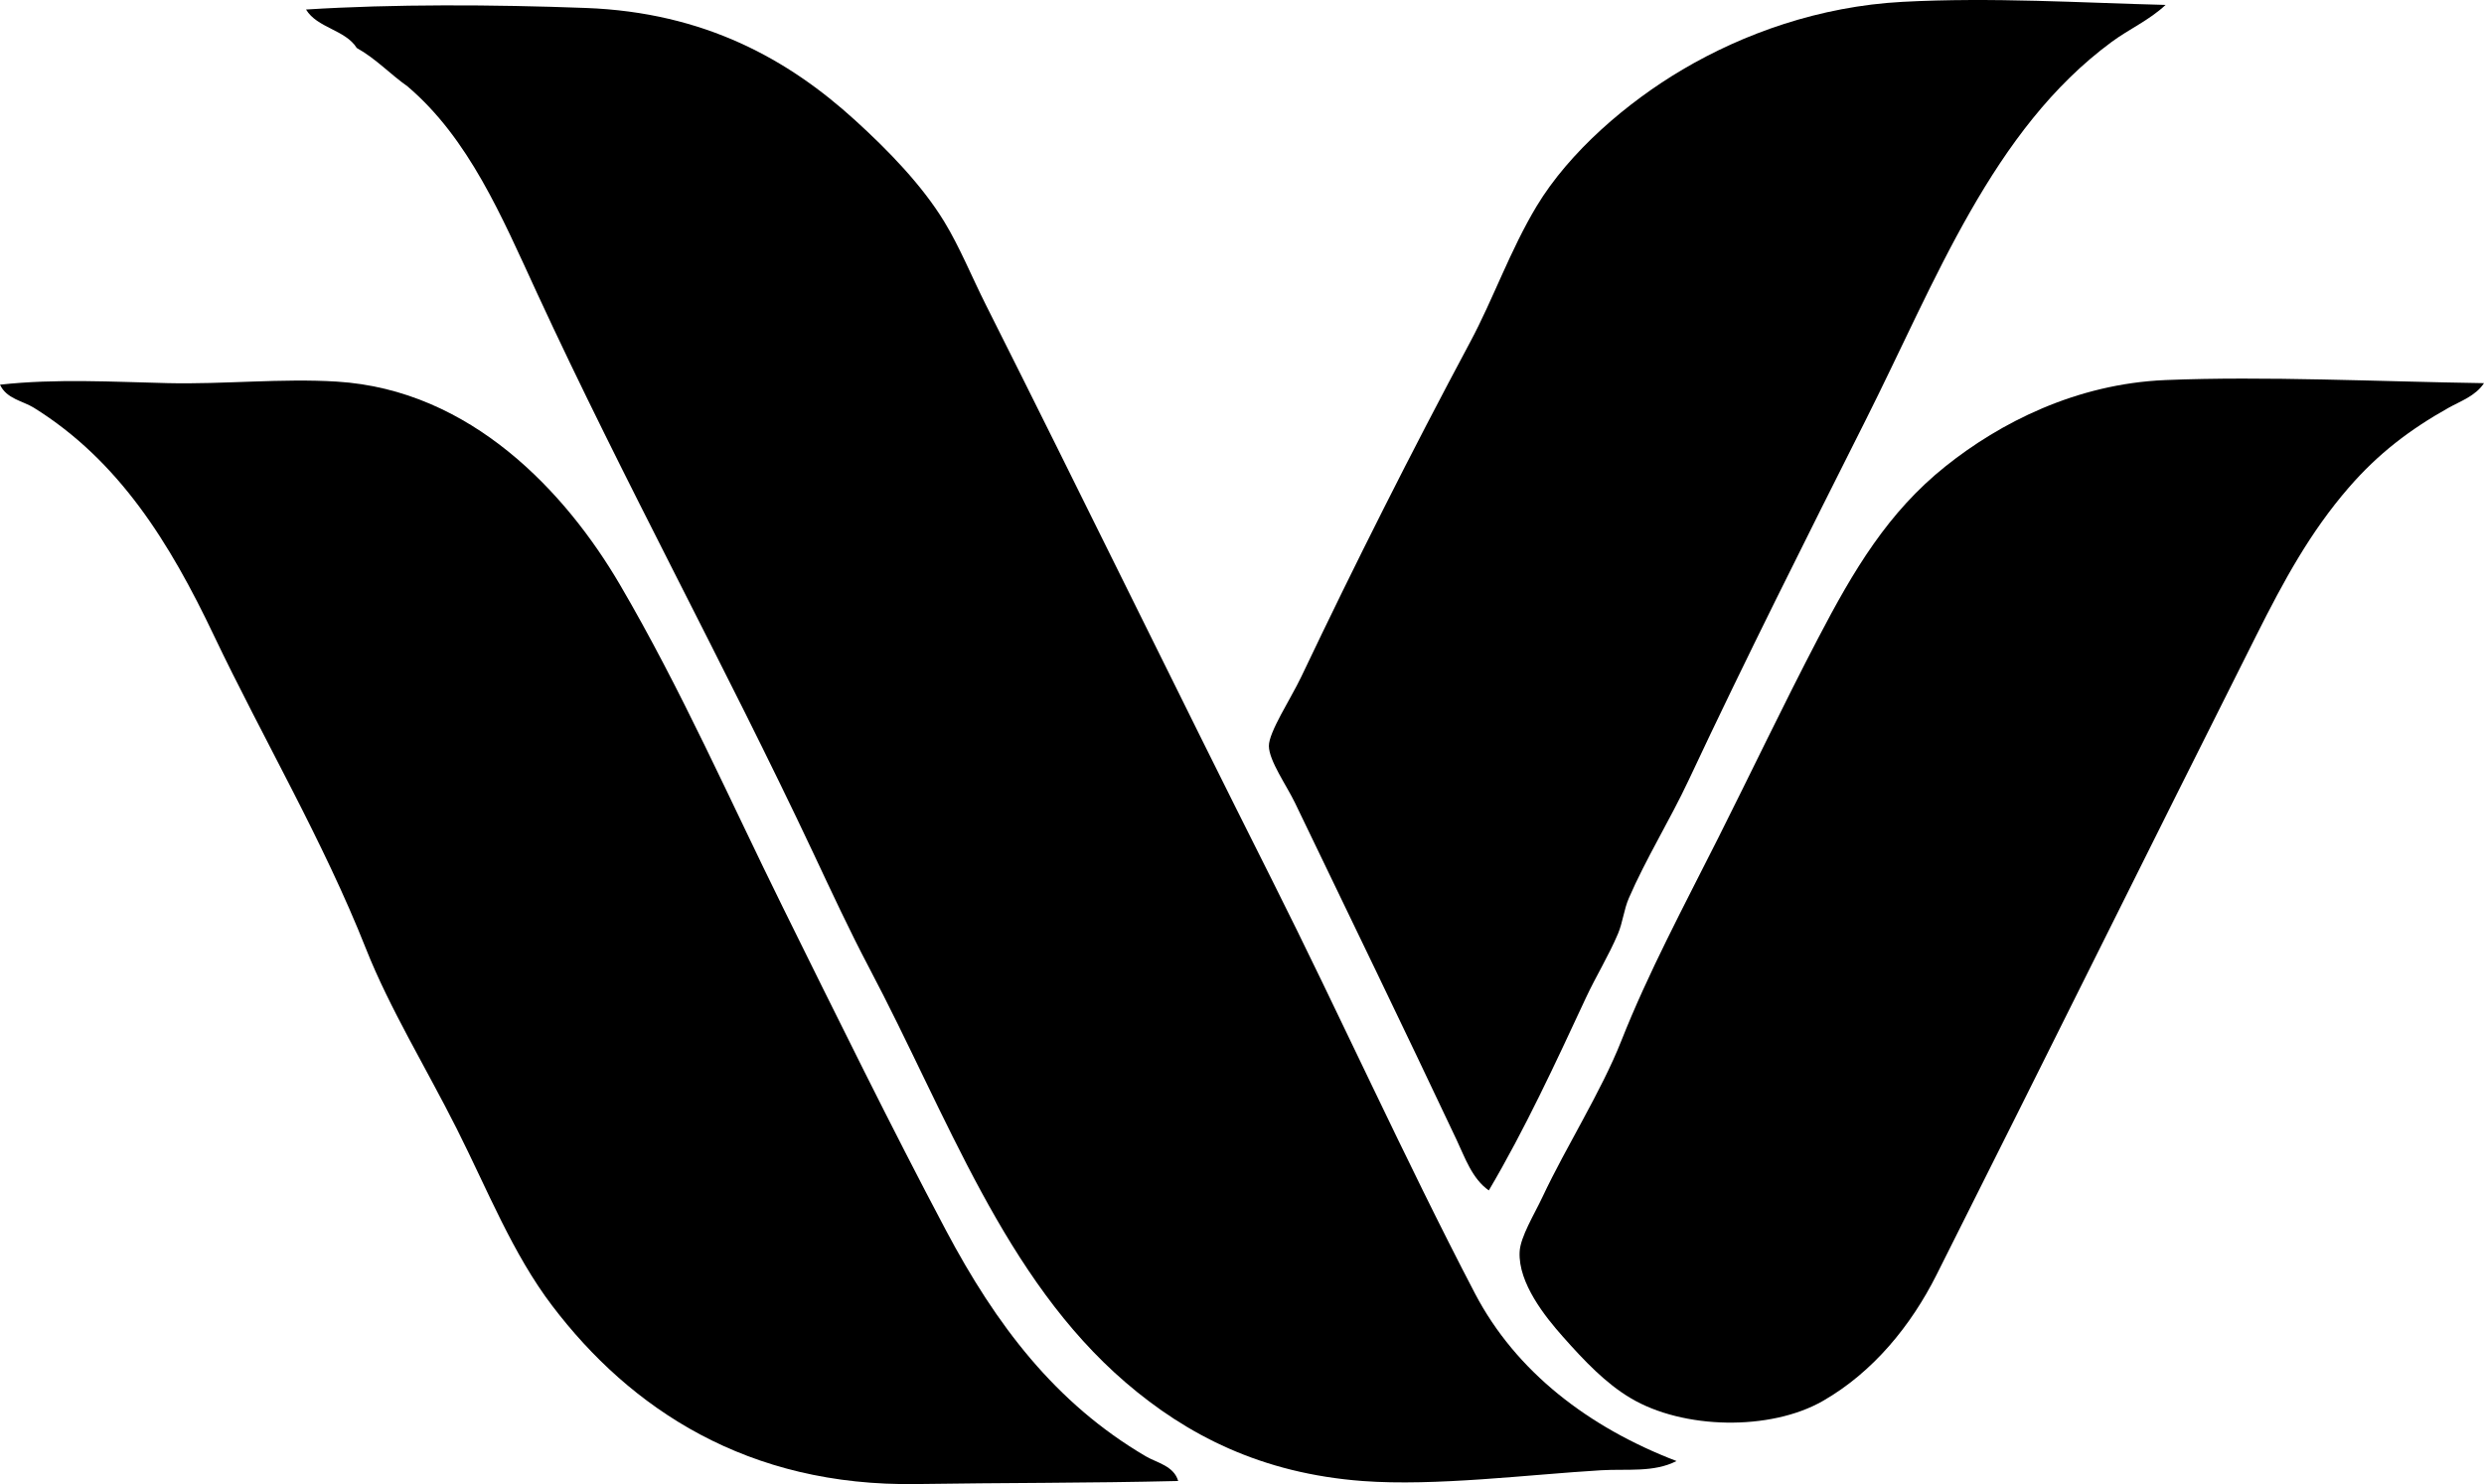 <?xml version="1.0" encoding="iso-8859-1"?>
<!-- Generator: Adobe Illustrator 19.2.0, SVG Export Plug-In . SVG Version: 6.00 Build 0)  -->
<svg version="1.1" xmlns="http://www.w3.org/2000/svg" xmlns:xlink="http://www.w3.org/1999/xlink" x="0px" y="0px"
	 viewBox="0 0 84.83 50.699" style="enable-background:new 0 0 84.83 50.699;" xml:space="preserve">
<g id="Wacoal_x5F_Corporation">
	<path style="fill-rule:evenodd;clip-rule:evenodd;" d="M73.957,0.168c-0.567,0.529-1.244,0.822-1.839,1.261
		c-4.076,3.001-6.002,8.143-8.404,12.921c-2.013,4.003-4.107,8.167-6.041,12.291c-0.648,1.382-1.463,2.689-2.049,4.045
		c-0.166,0.384-0.208,0.831-0.368,1.208c-0.318,0.753-0.757,1.462-1.103,2.206c-1.031,2.216-2.078,4.479-3.309,6.565
		c-0.573-0.4-0.816-1.126-1.103-1.732c-1.799-3.814-3.61-7.545-5.515-11.504c-0.285-0.593-0.888-1.44-0.893-1.943
		c-0.005-0.477,0.739-1.599,1.104-2.363c1.86-3.909,3.754-7.669,5.777-11.451c0.774-1.445,1.363-3.131,2.259-4.622
		c1.12-1.863,3.097-3.559,4.99-4.675c2.074-1.224,4.668-2.16,7.511-2.312C68.028-0.1,71.127,0.098,73.957,0.168z"/>
	<path style="fill-rule:evenodd;clip-rule:evenodd;" d="M57.253,49.91c-0.772,0.399-1.698,0.263-2.574,0.315
		c-2.459,0.146-5.661,0.553-8.142,0.368c-3.468-0.259-6.015-1.579-8.089-3.361c-4.158-3.572-6.071-9.067-8.772-14.183
		c-0.656-1.243-1.279-2.585-1.891-3.887c-3.016-6.411-6.463-12.691-9.455-19.172c-1.194-2.587-2.313-5.254-4.413-7.039
		c-0.596-0.42-1.081-0.949-1.733-1.312c-0.39-0.625-1.351-0.68-1.733-1.314c2.978-0.188,6.371-0.172,9.559-0.053
		c4.064,0.152,6.919,1.765,9.192,3.835c1.137,1.034,2.285,2.218,3.046,3.467c0.524,0.859,0.943,1.891,1.418,2.836
		c3.292,6.548,6.451,13.043,9.77,19.644c2.298,4.571,4.532,9.529,6.934,14.13C51.771,46.864,54.258,48.762,57.253,49.91z"/>
	<path style="fill-rule:evenodd;clip-rule:evenodd;" d="M84.83,13.089c-0.29,0.44-0.805,0.614-1.209,0.841
		c-1.323,0.742-2.404,1.564-3.414,2.731c-1.312,1.517-2.203,3.155-3.151,5.042c-3.629,7.219-7.218,14.48-10.925,21.851
		c-0.862,1.716-2.158,3.321-3.887,4.308c-1.788,1.021-4.762,0.974-6.566-0.106c-0.841-0.502-1.56-1.253-2.311-2.101
		c-0.585-0.66-1.522-1.819-1.471-2.889c0.024-0.515,0.501-1.28,0.788-1.892c0.8-1.701,2.004-3.599,2.679-5.305
		c0.93-2.35,2.133-4.594,3.31-6.934c1.123-2.233,2.214-4.529,3.414-6.828c1.214-2.326,2.387-4.309,4.36-5.883
		c1.839-1.468,4.441-2.815,7.511-2.941C77.346,12.843,81.237,13.035,84.83,13.089z"/>
	<path style="fill-rule:evenodd;clip-rule:evenodd;" d="M40.235,50.592c-3.056,0.074-6.038,0.059-8.93,0.104
		c-5.776,0.093-9.774-2.568-12.449-6.093c-1.349-1.776-2.197-3.934-3.256-6.04c-1.04-2.069-2.298-4.121-3.099-6.146
		c-1.467-3.709-3.531-7.209-5.2-10.716c-1.505-3.161-3.234-5.961-6.146-7.773C0.779,13.695,0.221,13.624,0,13.141
		c1.919-0.212,3.872-0.096,5.726-0.053c1.901,0.045,3.903-0.169,5.778-0.052c4.582,0.283,7.822,3.785,9.665,6.933
		c2.101,3.588,3.782,7.419,5.568,11.031c1.838,3.718,3.697,7.502,5.568,11.03c1.708,3.22,3.729,5.904,6.829,7.721
		C39.493,49.964,40.091,50.074,40.235,50.592z"/>
</g>
<g id="Layer_1">
</g>
</svg>
